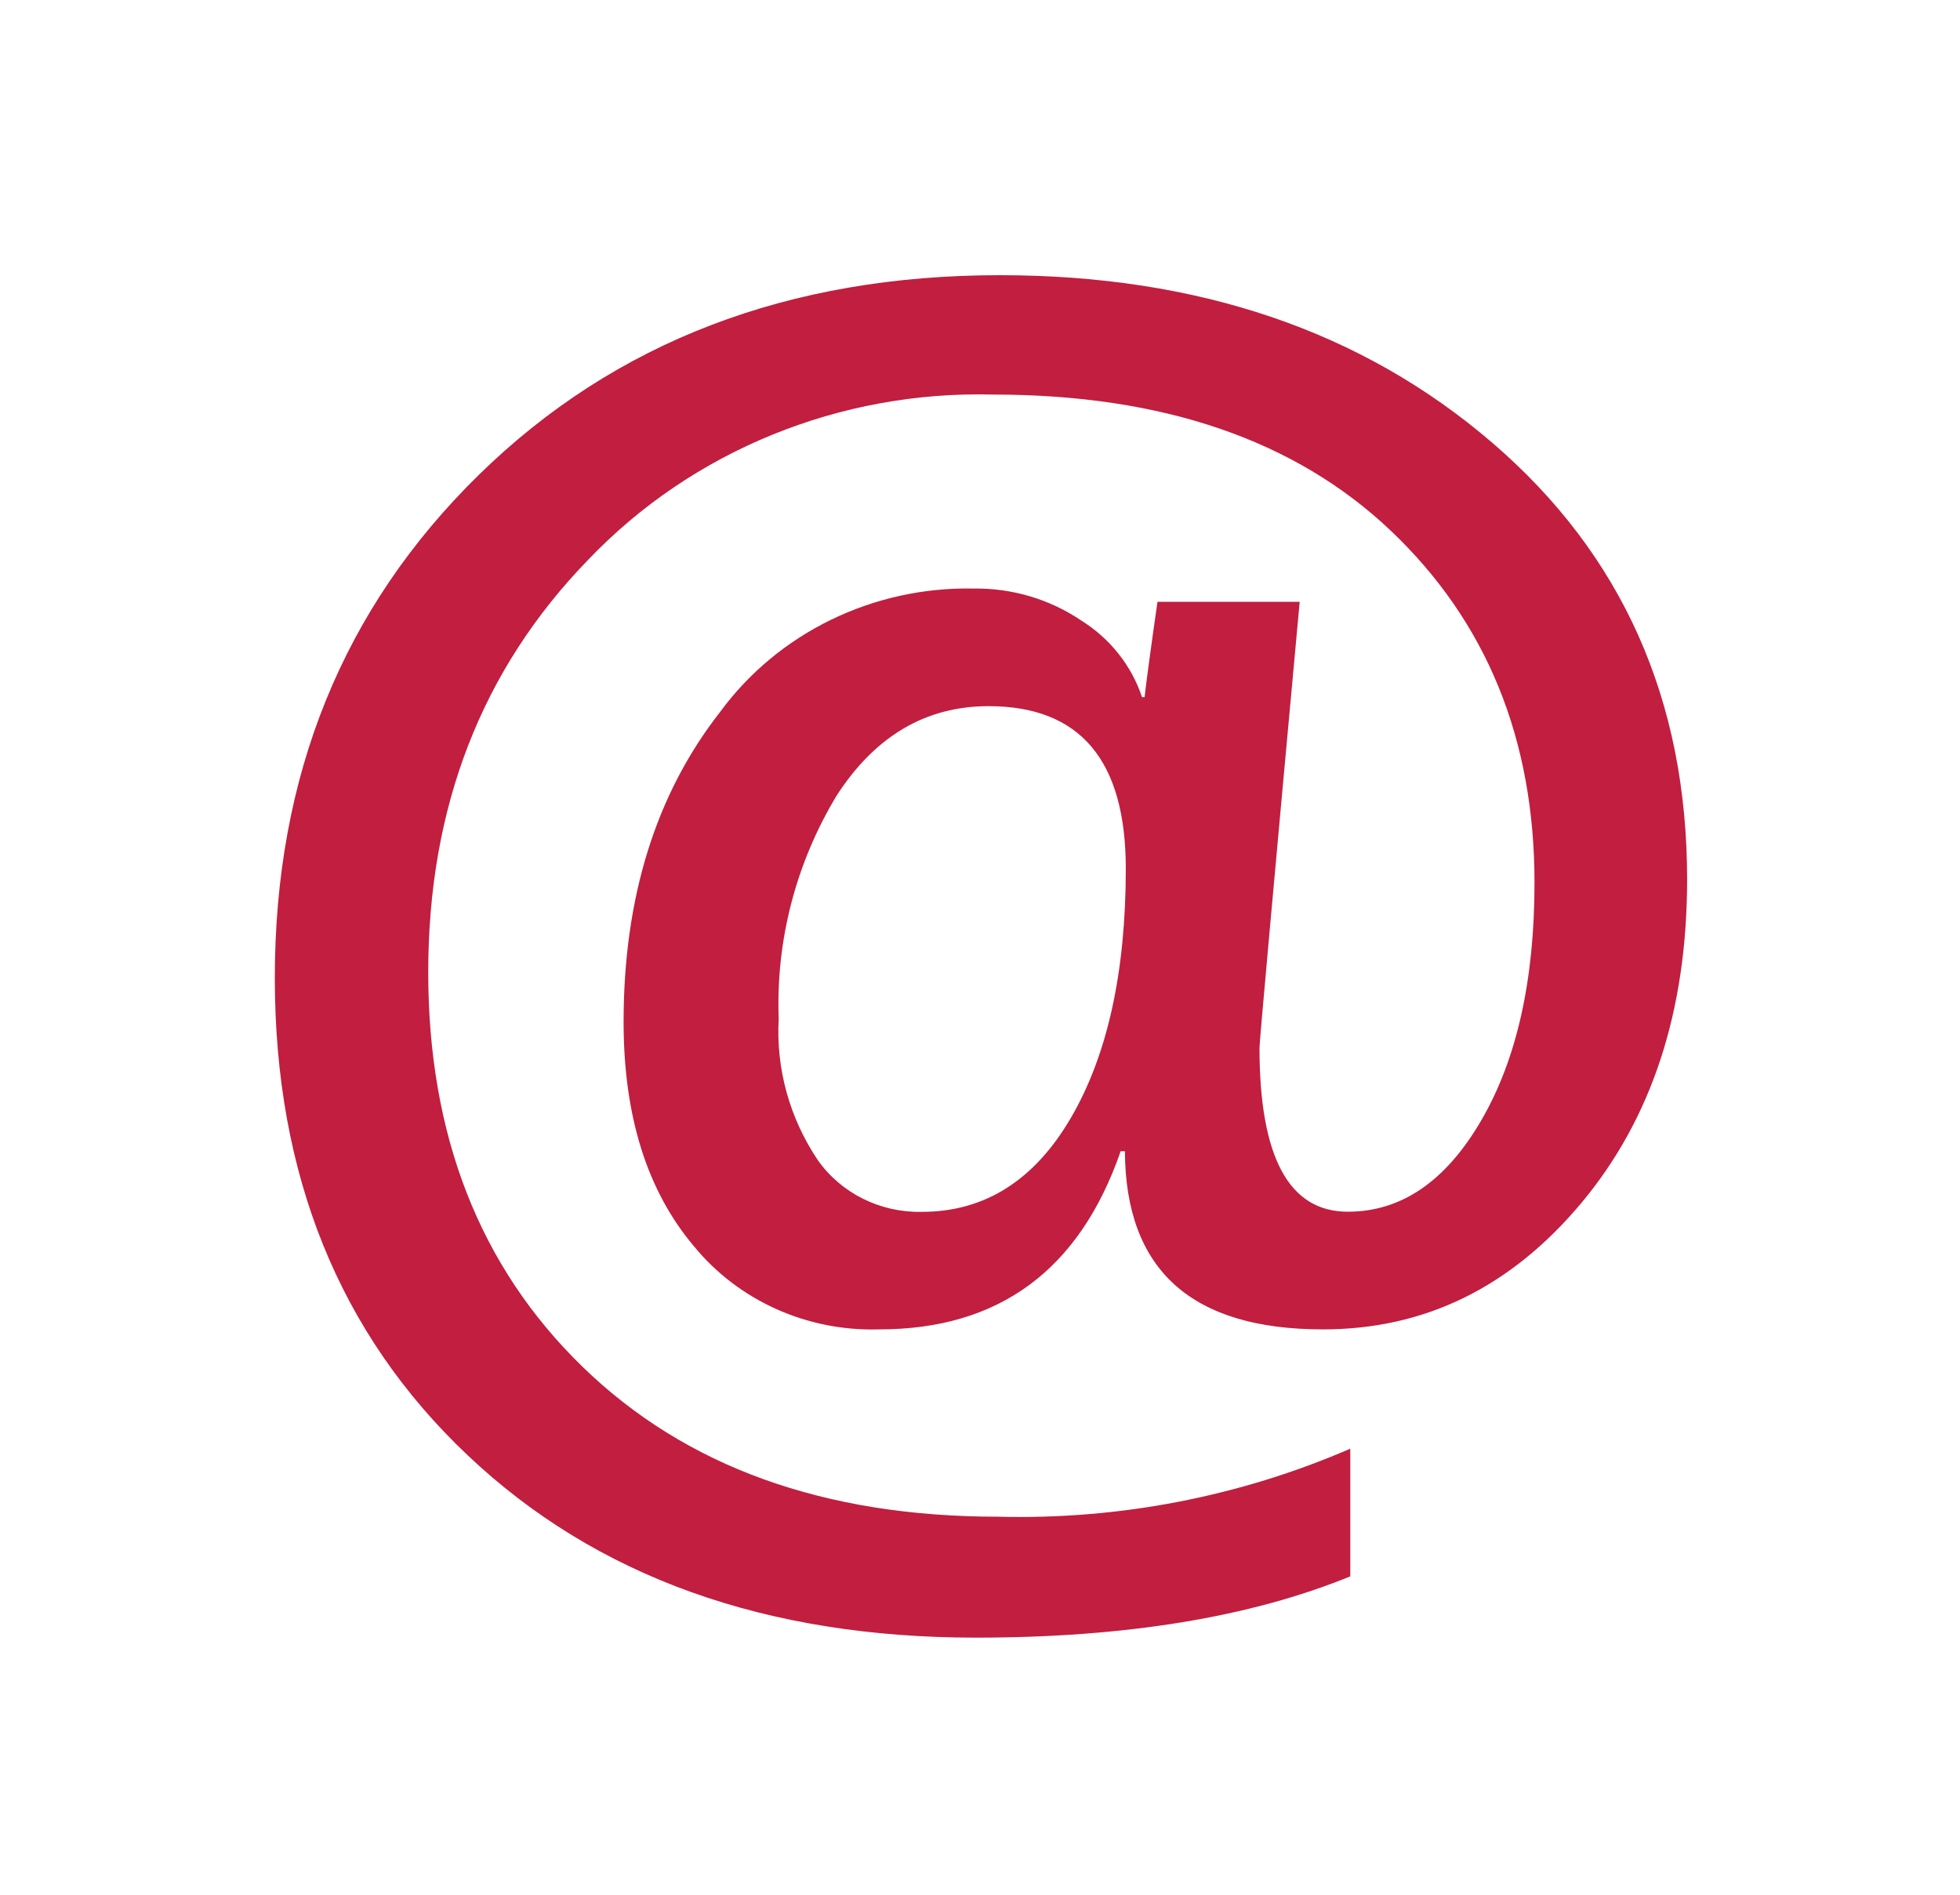 <svg width="30" height="29" xmlns="http://www.w3.org/2000/svg" xmlns:xlink="http://www.w3.org/1999/xlink" overflow="hidden"><defs><clipPath id="clip0"><rect x="173" y="580" width="30" height="29"/></clipPath></defs><g clip-path="url(#clip0)" transform="translate(-173 -580)"><path d="M16.652 17.62 16.589 17.62C15.98 19.439 14.787 20.348 13.012 20.347 11.948 20.38 10.931 19.907 10.271 19.073 9.577 18.223 9.231 17.079 9.231 15.641 9.231 13.738 9.707 12.157 10.658 10.899 11.52 9.683 12.929 8.975 14.419 9.008 14.986 9.001 15.54 9.172 16.005 9.497 16.431 9.772 16.75 10.187 16.905 10.67L16.943 10.67C16.969 10.434 17.032 9.947 17.134 9.211L19.239 9.211C18.842 13.676 18.644 15.95 18.644 16.035 18.644 17.709 19.079 18.546 19.951 18.546 20.745 18.546 21.404 18.079 21.929 17.144 22.454 16.21 22.715 14.998 22.715 13.51 22.715 11.312 22.006 9.517 20.59 8.125 19.173 6.734 17.21 6.039 14.699 6.039 12.433 5.978 10.25 6.898 8.711 8.563 7.13 10.245 6.339 12.351 6.339 14.88 6.339 17.375 7.1 19.388 8.622 20.918 10.145 22.449 12.195 23.214 14.775 23.214 16.569 23.262 18.351 22.906 19.988 22.173L19.988 24.127C18.508 24.752 16.66 25.065 14.445 25.065 11.333 25.065 8.825 24.135 6.923 22.274 5.021 20.414 4.069 17.979 4.068 14.969 4.068 11.874 5.075 9.307 7.087 7.269 9.1 5.231 11.671 4.212 14.8 4.212 17.735 4.212 20.164 5.066 22.088 6.775 24.012 8.483 24.974 10.711 24.974 13.46 24.974 15.473 24.451 17.124 23.407 18.414 22.363 19.704 21.088 20.348 19.583 20.347 17.637 20.347 16.66 19.438 16.652 17.62ZM14.635 10.808C13.705 10.808 12.954 11.265 12.384 12.178 11.781 13.212 11.484 14.396 11.527 15.592 11.485 16.356 11.688 17.113 12.105 17.755 12.45 18.263 13.031 18.562 13.645 18.548 14.575 18.548 15.311 18.068 15.853 17.108 16.394 16.148 16.665 14.877 16.665 13.295 16.665 11.637 15.989 10.809 14.635 10.808Z" fill="#C11E40" transform="matrix(1.034 0 0 1 173 580)"/></g></svg>